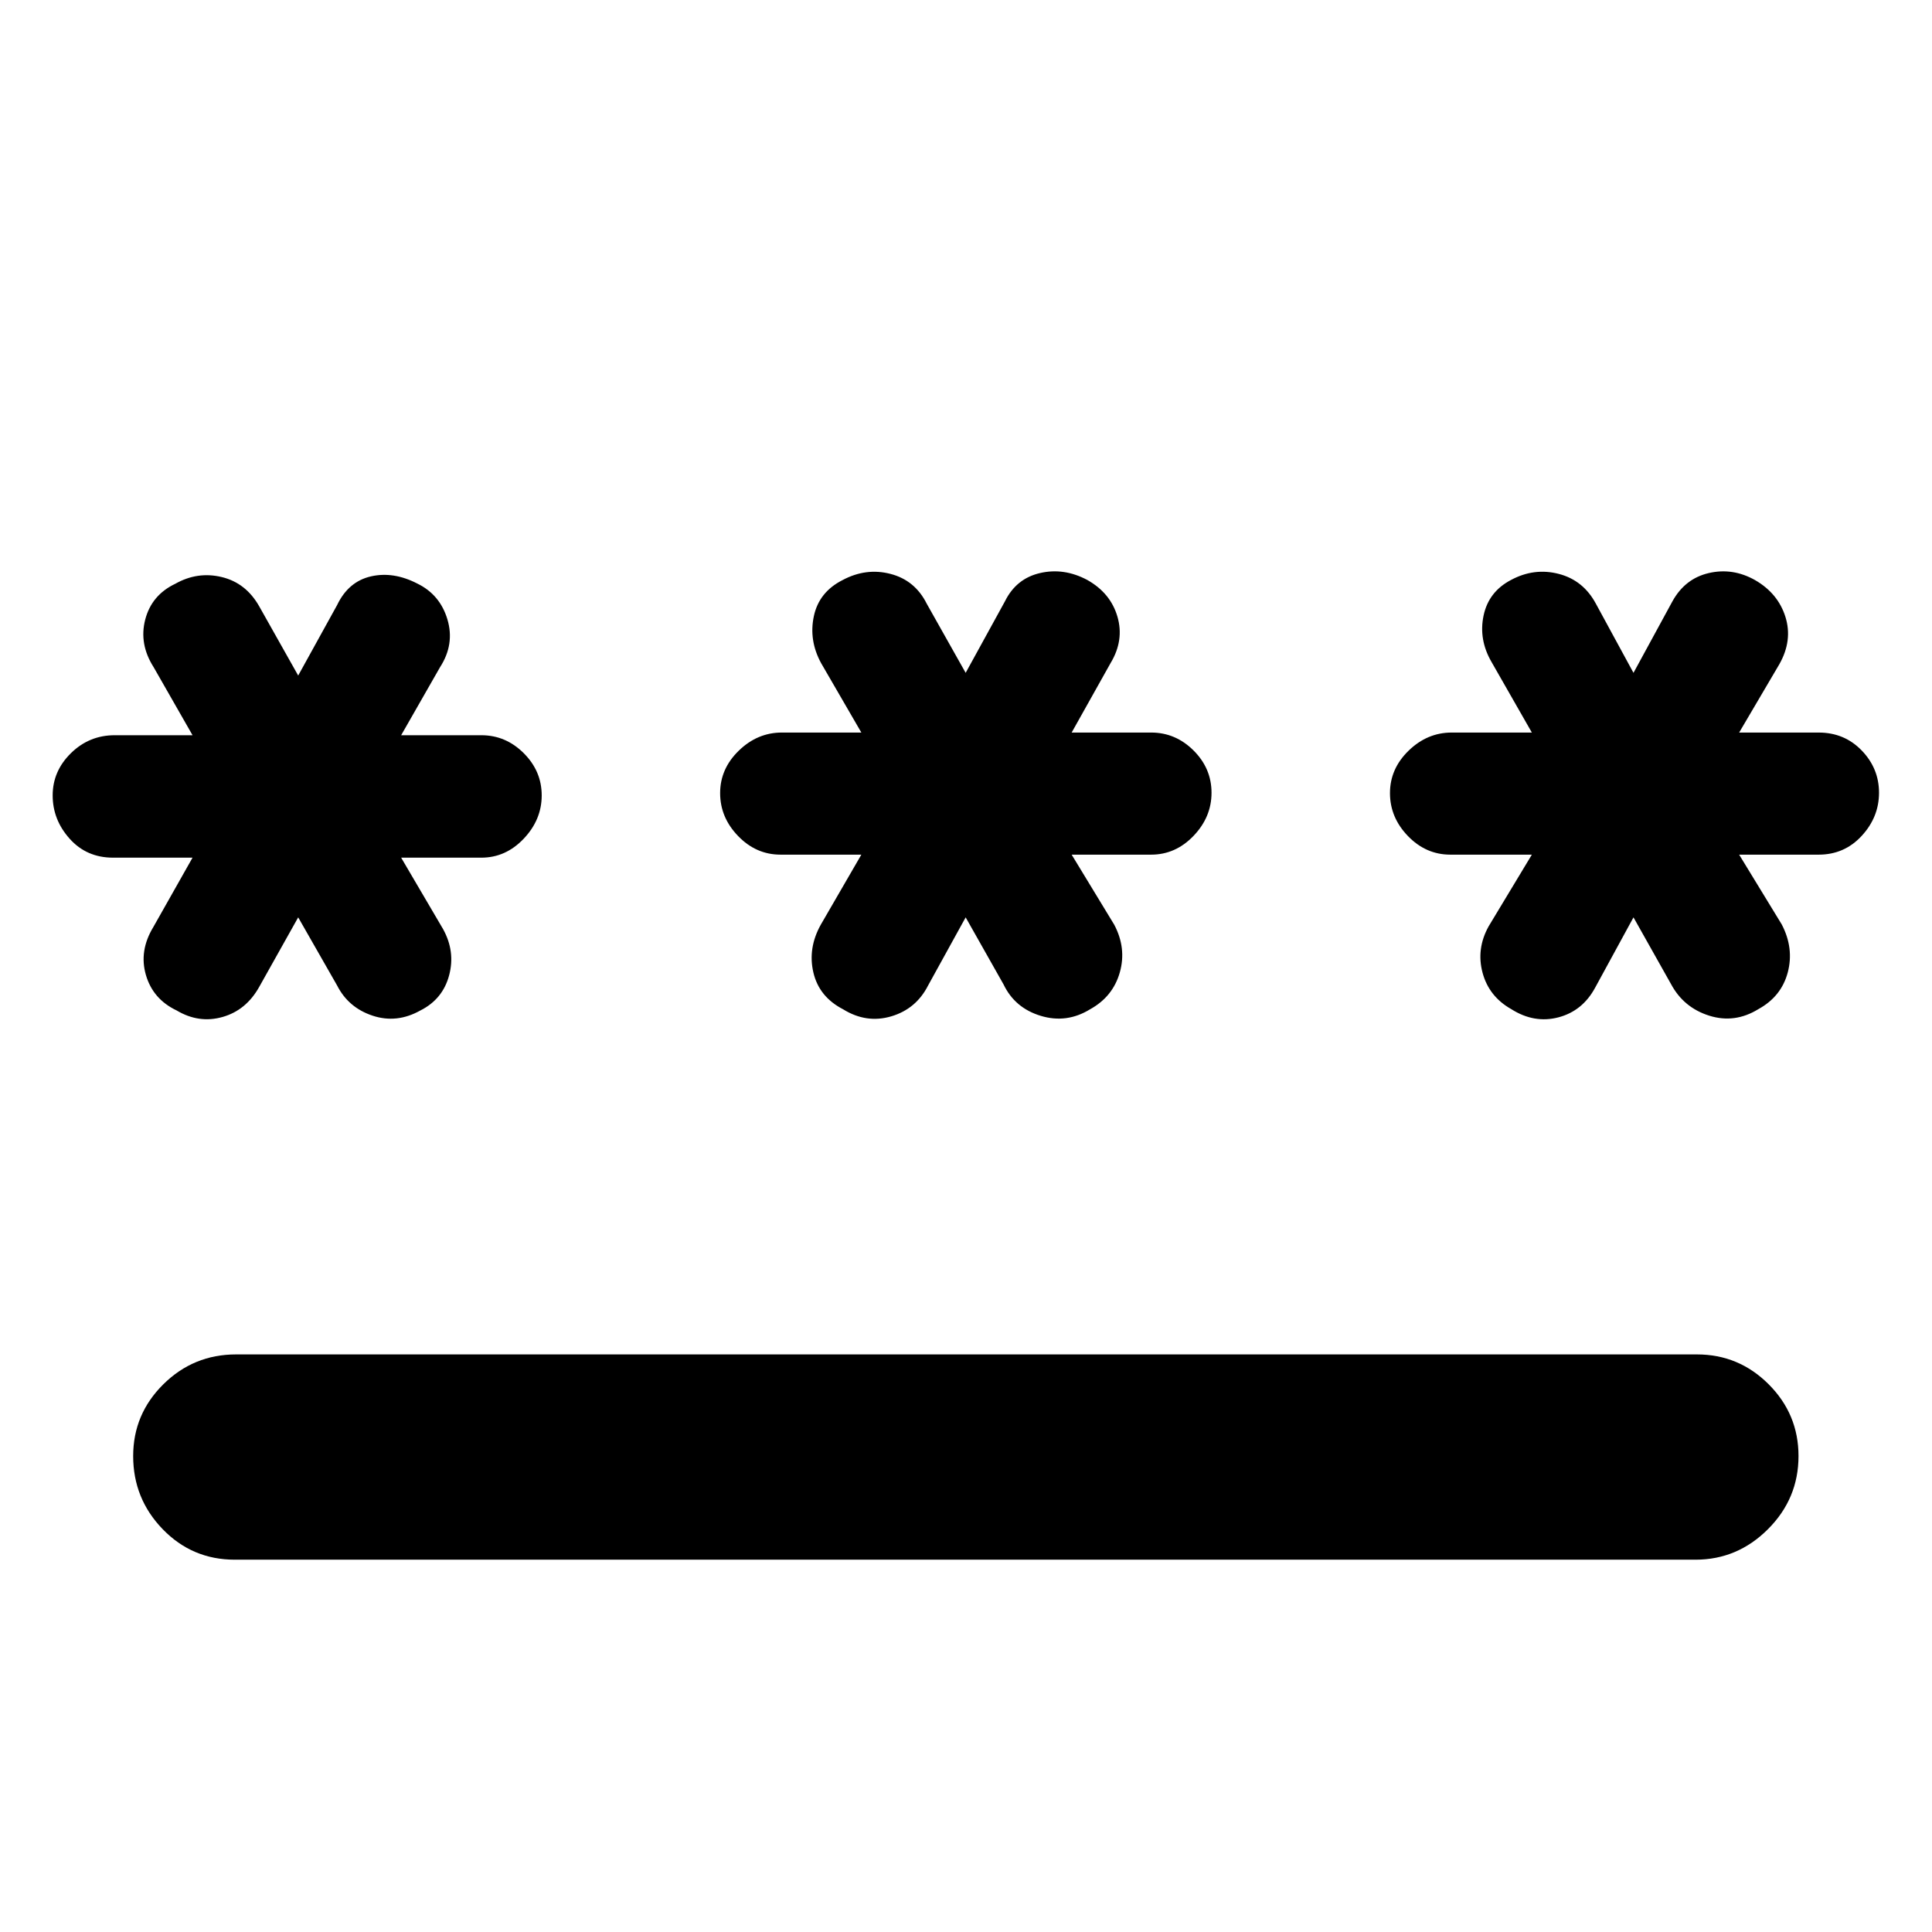 <svg xmlns="http://www.w3.org/2000/svg" height="40" viewBox="0 -960 960 960" width="40"><path d="M117.33-287h725.84q20.83 0 35.66 14.83 14.84 14.84 14.84 35.67 0 21.17-15.17 36.33-15.17 15.17-36 15.17H116.67q-21.17 0-35.84-15.17-14.66-15.16-14.66-36.33 0-20.83 15-35.67 15-14.83 36.16-14.83Zm30.84-217.17-19.34 34.5q-6.5 11.67-18.25 15-11.75 3.34-22.82-3.25-11.75-5.58-15.25-17.58-3.51-12 3.66-23.83l19.5-34.5h-39.5q-13.14 0-21.57-9.42t-8.43-21.51q0-12.09 9.08-21T57-594.67h38.67L76.33-628.5Q69-640 72.17-652.17q3.18-12.16 14.92-17.75 11.08-6.25 23.11-3.34 12.03 2.9 18.63 14.59l19.34 34.34 19.33-35q5.6-11.7 16.8-14.27 11.2-2.57 23.12 3.6 11.25 5.5 14.91 17.81 3.67 12.32-3.66 23.69l-19.34 33.83h39.84q12.13 0 21.06 8.91 8.94 8.91 8.94 21t-8.94 21.51q-8.93 9.42-21.06 9.42h-39.84l20.84 35.5q6.16 11.16 2.99 23-3.17 11.83-14.25 17.41-11.74 6.59-23.78 2.6-12.03-3.99-17.63-15.01l-19.33-33.84Zm331.66 0-18.66 33.84q-5.94 11.68-18.3 15.34-12.37 3.66-23.95-3.51-11.92-6.17-14.75-18.25-2.84-12.08 3.66-23.75L428-535.33h-40.17q-12.13 0-21.06-9.24-8.94-9.24-8.94-21.34 0-12.09 9.27-21.09t21.4-9H428l-20-34.5q-6.17-11.33-3.6-23.33 2.56-12 14.25-17.92 11.68-6.25 23.85-3.08 12.17 3.16 18 14.83l19.33 34.33 19.5-35.5q5.6-11.36 17.47-14.09 11.87-2.74 23.45 3.43 11.58 6.5 15 18.25t-3.42 23.08L532.5-596H572q12.13 0 21.07 8.91 8.93 8.9 8.93 21 0 12.09-8.93 21.42-8.94 9.34-21.07 9.34h-39.5l21.17 34.83q6.16 11.67 2.75 23.7t-14.75 18.3q-11.67 7.17-24.54 3.26-12.86-3.9-18.46-15.59l-18.84-33.34Zm331.84 0-19 34.84q-6.27 11.68-18.3 14.84-12.04 3.16-23.45-4.09-11.07-6.25-14.25-18.09-3.17-11.83 3-23l21.5-35.66h-40.5q-12.14 0-21.07-9.24t-8.93-21.34q0-12.09 9.26-21.09 9.27-9 21.4-9h39.84l-20-35q-6.5-11.17-4-23.08 2.5-11.92 13.66-17.75 11.5-6.17 23.7-3.01 12.2 3.15 18.47 14.84l18.67 34.33 19.33-35.5q6.27-11.36 18.13-14.09 11.87-2.74 22.95 3.51 11.41 6.58 15.08 18.25t-2.99 23.5l-20 34h39.5q12.8 0 21.4 8.91 8.6 8.9 8.6 21 0 12.09-8.6 21.42-8.6 9.34-21.4 9.34h-39.5l21.16 34.66q6.17 11.84 3 23.84-3.18 12-14.59 18.25-11.74 7.25-24.44 3.26-12.7-3.99-18.97-15.68l-18.66-33.17Z"/></svg>